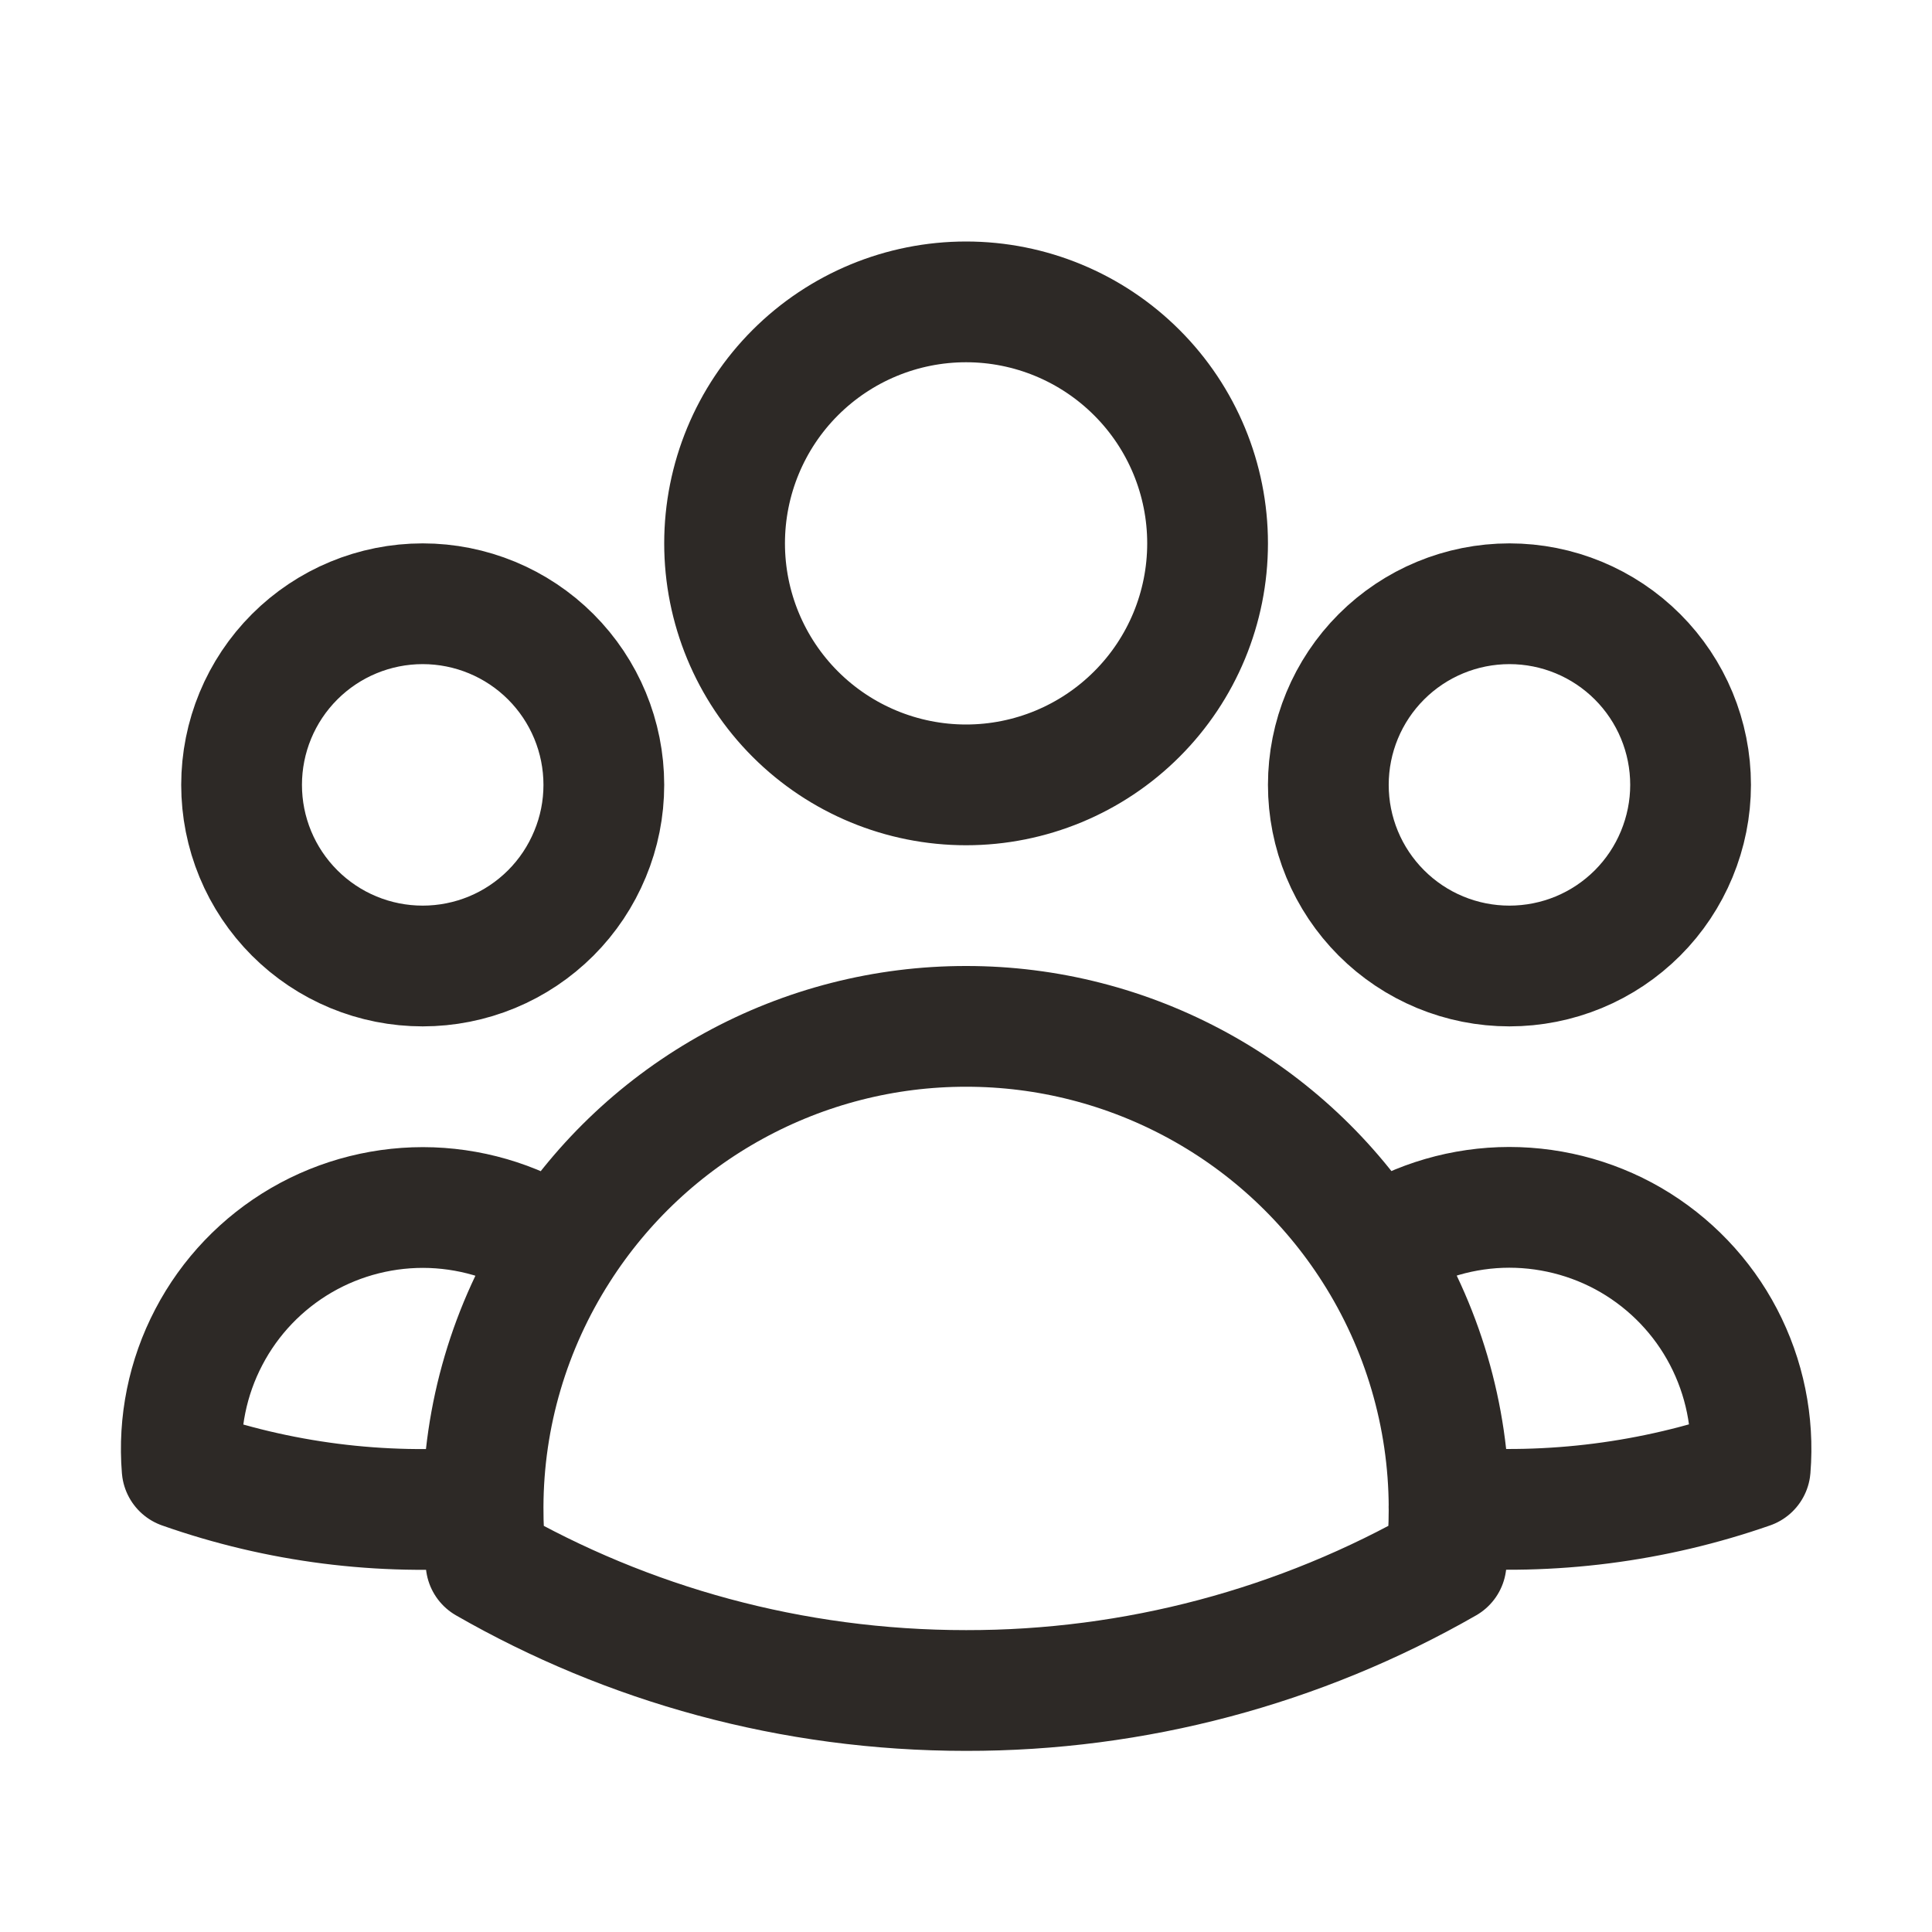 <svg width="24" height="24" viewBox="0 0 24 24" fill="none" xmlns="http://www.w3.org/2000/svg">
<path d="M17.06 15.521C17.527 15.201 18.076 15.021 18.642 15C19.208 14.98 19.769 15.12 20.259 15.404C20.748 15.689 21.148 16.106 21.41 16.608C21.672 17.11 21.788 17.676 21.742 18.241C20.542 18.66 19.267 18.823 18.001 18.72C17.997 17.587 17.67 16.477 17.06 15.522C16.518 14.672 15.77 13.972 14.886 13.488C14.001 13.003 13.009 12.749 12.001 12.75C10.993 12.749 10.001 13.003 9.116 13.488C8.232 13.972 7.485 14.672 6.943 15.522M18 18.719L18.001 18.75C18.001 18.975 17.989 19.197 17.964 19.416C16.149 20.457 14.093 21.003 12.001 21C9.831 21 7.794 20.424 6.038 19.416C6.012 19.185 6 18.952 6.001 18.719M6.001 18.719C4.734 18.826 3.461 18.664 2.262 18.242C2.216 17.678 2.331 17.112 2.594 16.61C2.856 16.108 3.255 15.691 3.745 15.406C4.234 15.122 4.795 14.982 5.36 15.002C5.926 15.023 6.475 15.203 6.943 15.522M6.001 18.719C6.004 17.586 6.332 16.477 6.943 15.522M15.001 6.75C15.001 7.546 14.685 8.309 14.122 8.871C13.559 9.434 12.796 9.75 12.001 9.75C11.205 9.75 10.442 9.434 9.879 8.871C9.317 8.309 9.001 7.546 9.001 6.75C9.001 5.954 9.317 5.191 9.879 4.629C10.442 4.066 11.205 3.75 12.001 3.75C12.796 3.75 13.559 4.066 14.122 4.629C14.685 5.191 15.001 5.954 15.001 6.75ZM21.001 9.75C21.001 10.046 20.942 10.338 20.829 10.611C20.716 10.884 20.551 11.132 20.342 11.341C20.133 11.55 19.885 11.716 19.612 11.829C19.339 11.942 19.046 12 18.751 12C18.455 12 18.163 11.942 17.89 11.829C17.617 11.716 17.369 11.55 17.16 11.341C16.951 11.132 16.785 10.884 16.672 10.611C16.559 10.338 16.501 10.046 16.501 9.75C16.501 9.153 16.738 8.581 17.16 8.159C17.582 7.737 18.154 7.5 18.751 7.5C19.348 7.5 19.92 7.737 20.342 8.159C20.764 8.581 21.001 9.153 21.001 9.75ZM7.501 9.75C7.501 10.046 7.443 10.338 7.329 10.611C7.216 10.884 7.051 11.132 6.842 11.341C6.633 11.55 6.385 11.716 6.112 11.829C5.839 11.942 5.546 12 5.251 12C4.955 12 4.663 11.942 4.39 11.829C4.117 11.716 3.869 11.55 3.66 11.341C3.451 11.132 3.285 10.884 3.172 10.611C3.059 10.338 3.001 10.046 3.001 9.75C3.001 9.153 3.238 8.581 3.66 8.159C4.082 7.737 4.654 7.5 5.251 7.5C5.847 7.5 6.42 7.737 6.842 8.159C7.264 8.581 7.501 9.153 7.501 9.75Z" stroke="#090401" stroke-opacity="0.85" stroke-width="1.5" stroke-linecap="round" stroke-linejoin="round"/>
</svg>
